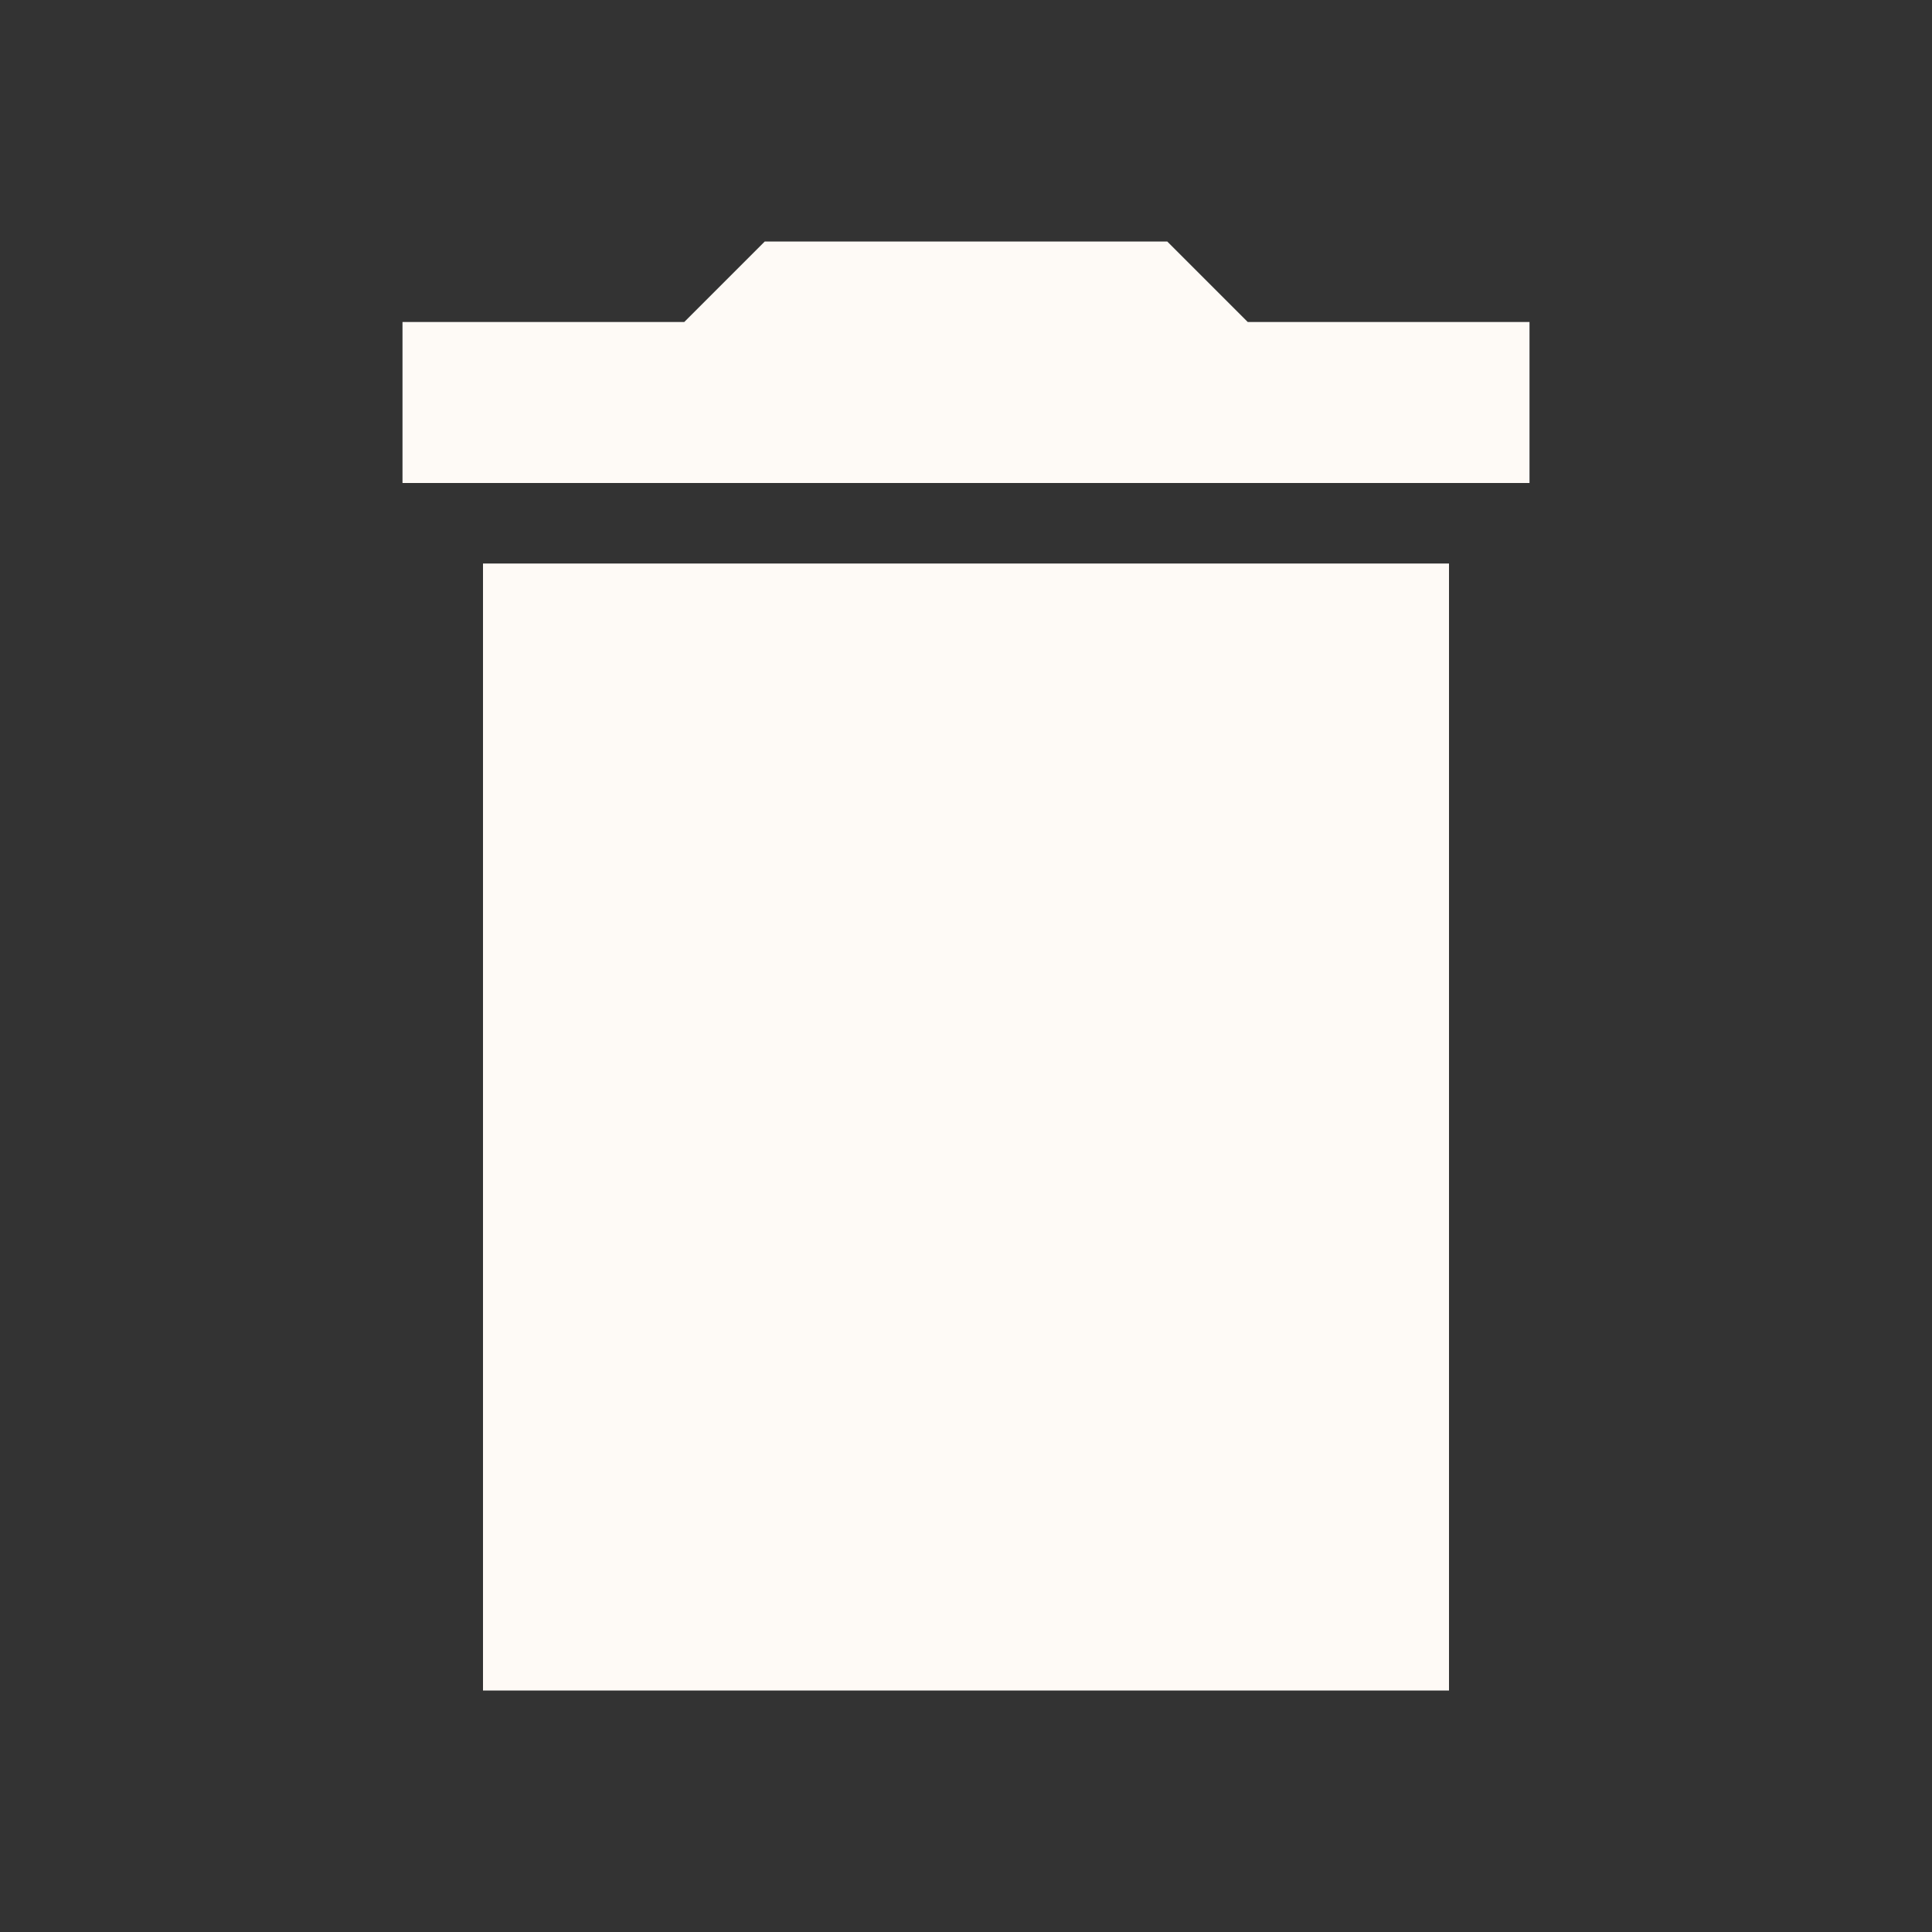 <svg xmlns="http://www.w3.org/2000/svg" width="24" height="24" viewBox="0 0 24 24"><rect x="0" y="0" width="24" height="24" fill="#333333" stroke="none"/><path fill="#FEFAF6" d="M6 21h12V7H6zM19 4h-3.5l-1-1h-5l-1 1H5v2h14z"/></svg>